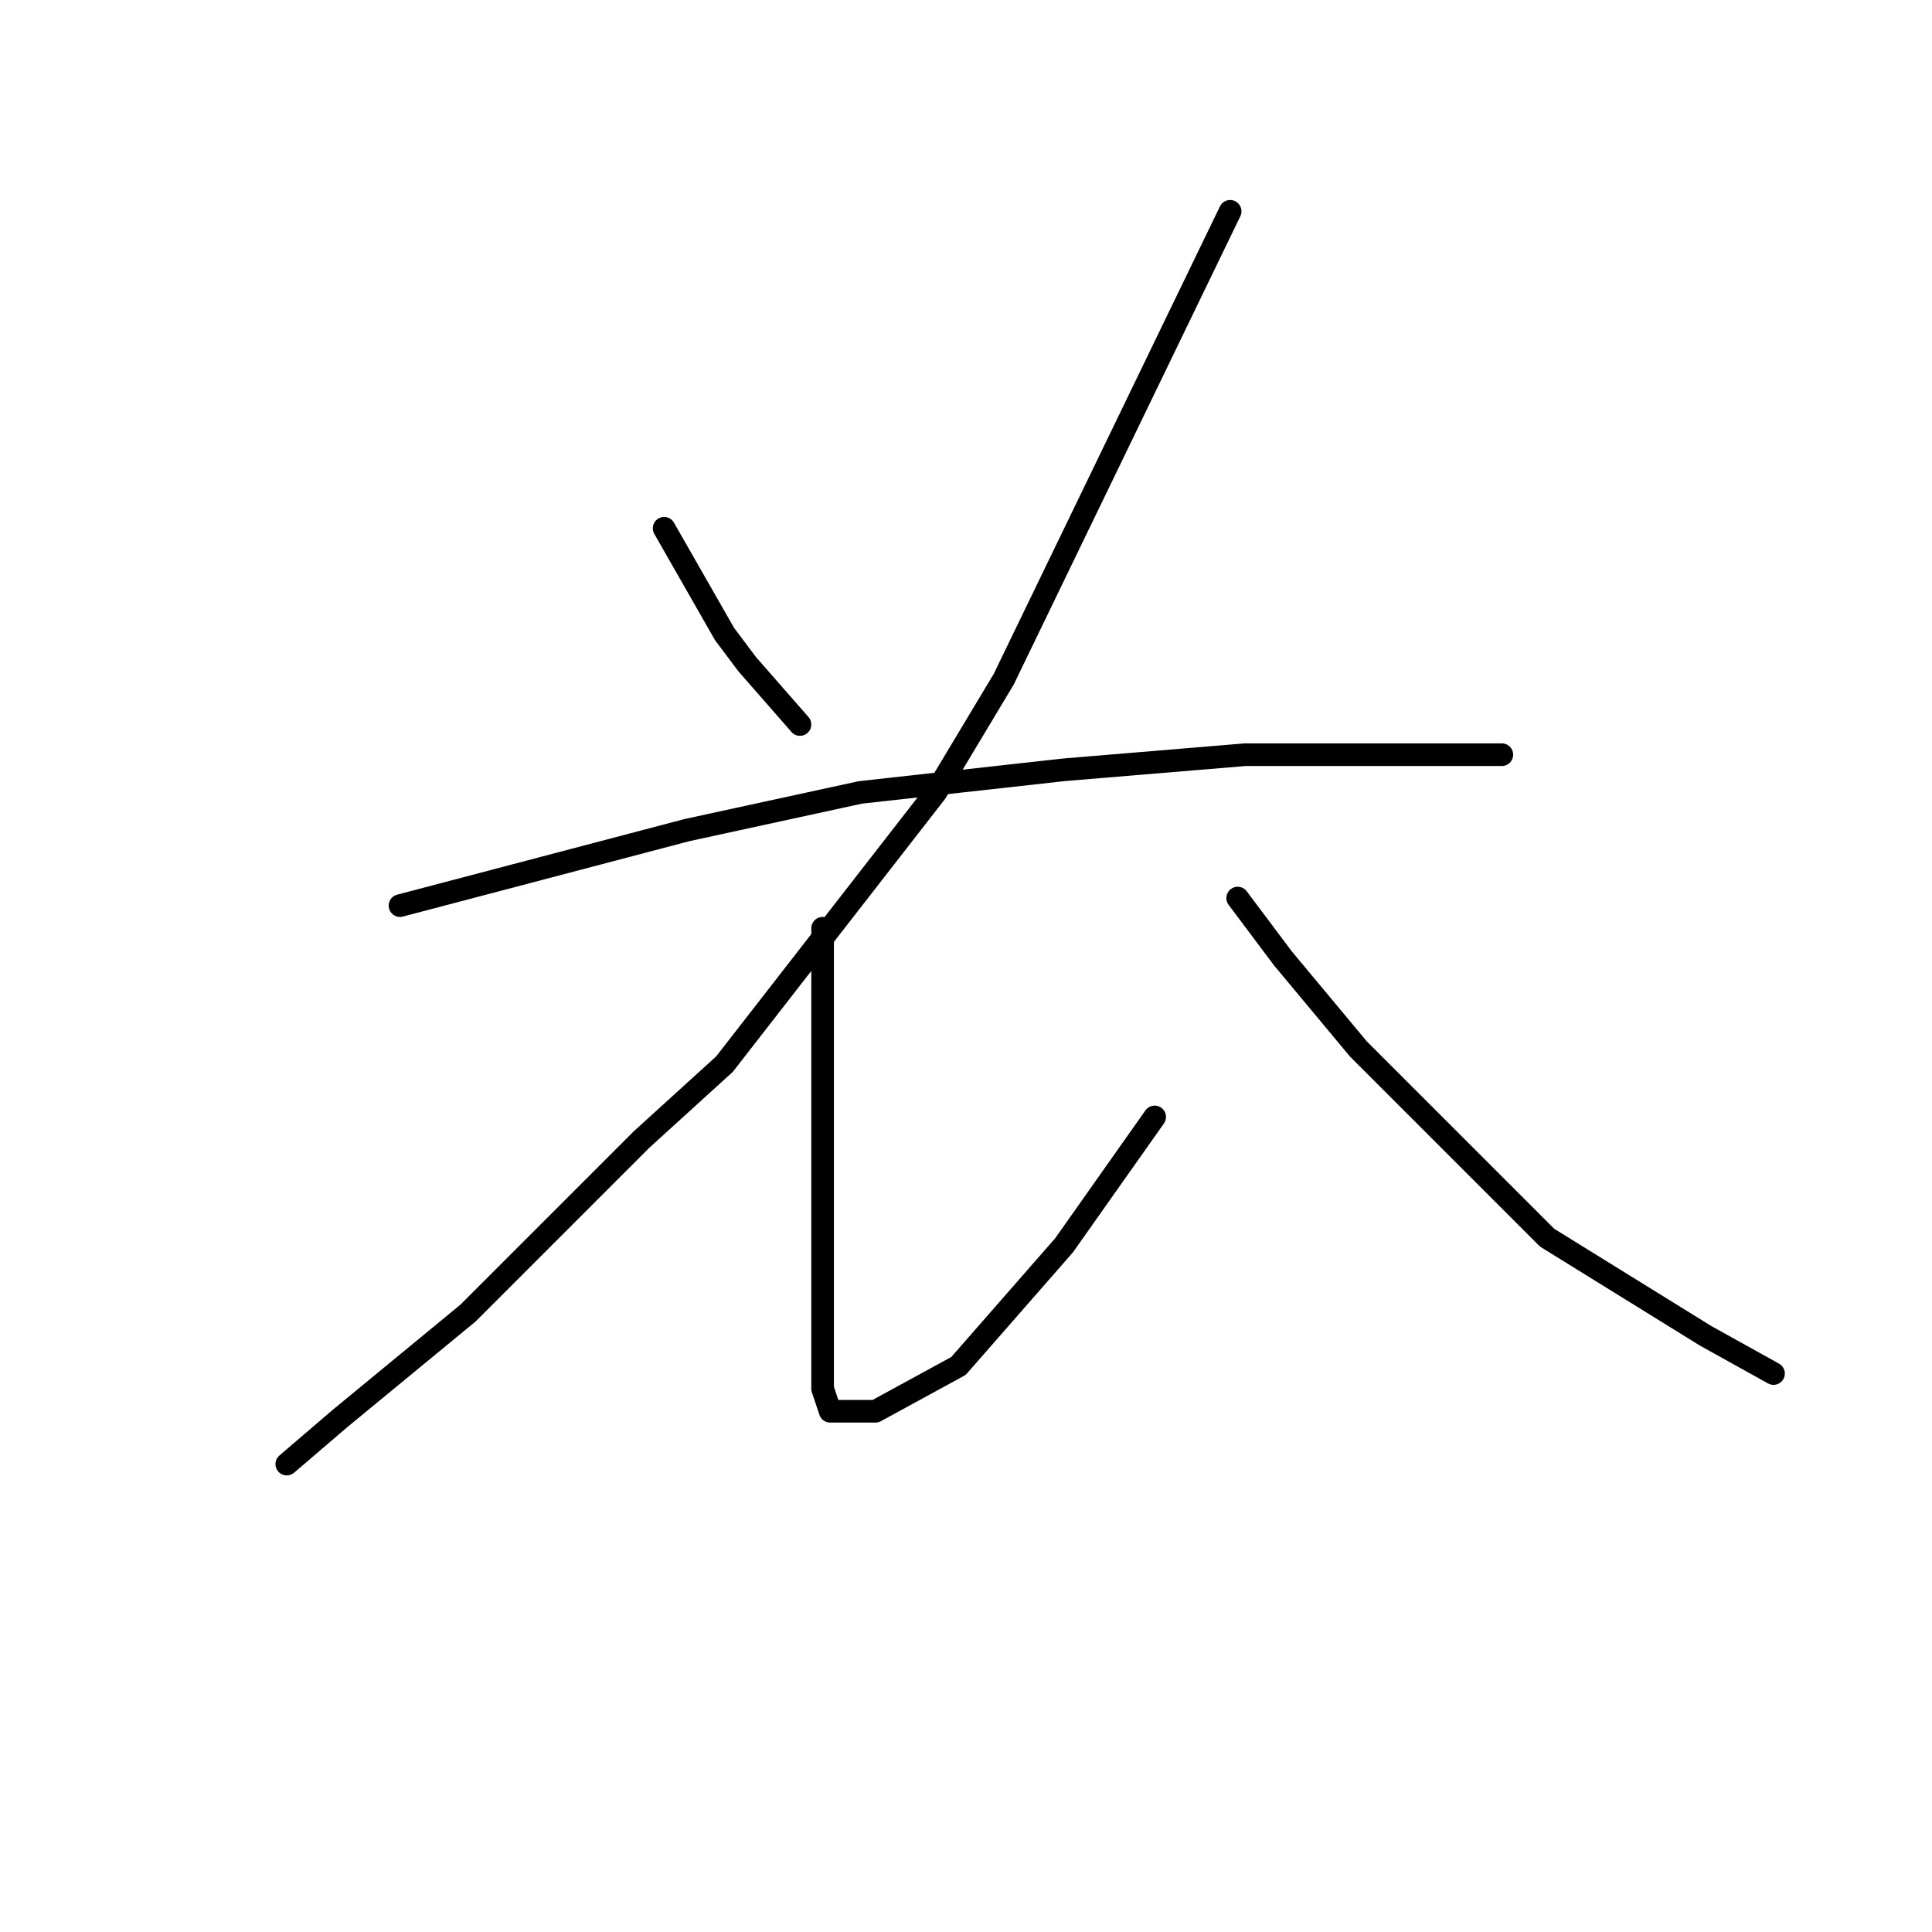 <?xml version="1.0" standalone="no"?>
    <svg width="256" height="256" xmlns="http://www.w3.org/2000/svg" version="1.1">
    <polyline stroke="black" stroke-width="3" stroke-linecap="round" fill="transparent" stroke-linejoin="round" points="88 70 92 77 96 84 99 88 106 96 106 96 " />
        <polyline stroke="black" stroke-width="3" stroke-linecap="round" fill="transparent" stroke-linejoin="round" points="163 28 148 59 133 90 124 105 96 141 85 151 62 174 45 188 38 194 38 194 " />
        <polyline stroke="black" stroke-width="3" stroke-linecap="round" fill="transparent" stroke-linejoin="round" points="53 120 72 115 91 110 114 105 141 102 165 100 186 100 197 100 199 100 199 100 " />
        <polyline stroke="black" stroke-width="3" stroke-linecap="round" fill="transparent" stroke-linejoin="round" points="109 123 109 130 109 137 109 153 109 169 109 175 109 184 110 187 112 187 116 187 127 181 141 165 153 148 153 148 " />
        <polyline stroke="black" stroke-width="3" stroke-linecap="round" fill="transparent" stroke-linejoin="round" points="164 119 167 123 170 127 180 139 192 151 205 164 226 177 235 182 235 182 " />
        </svg>